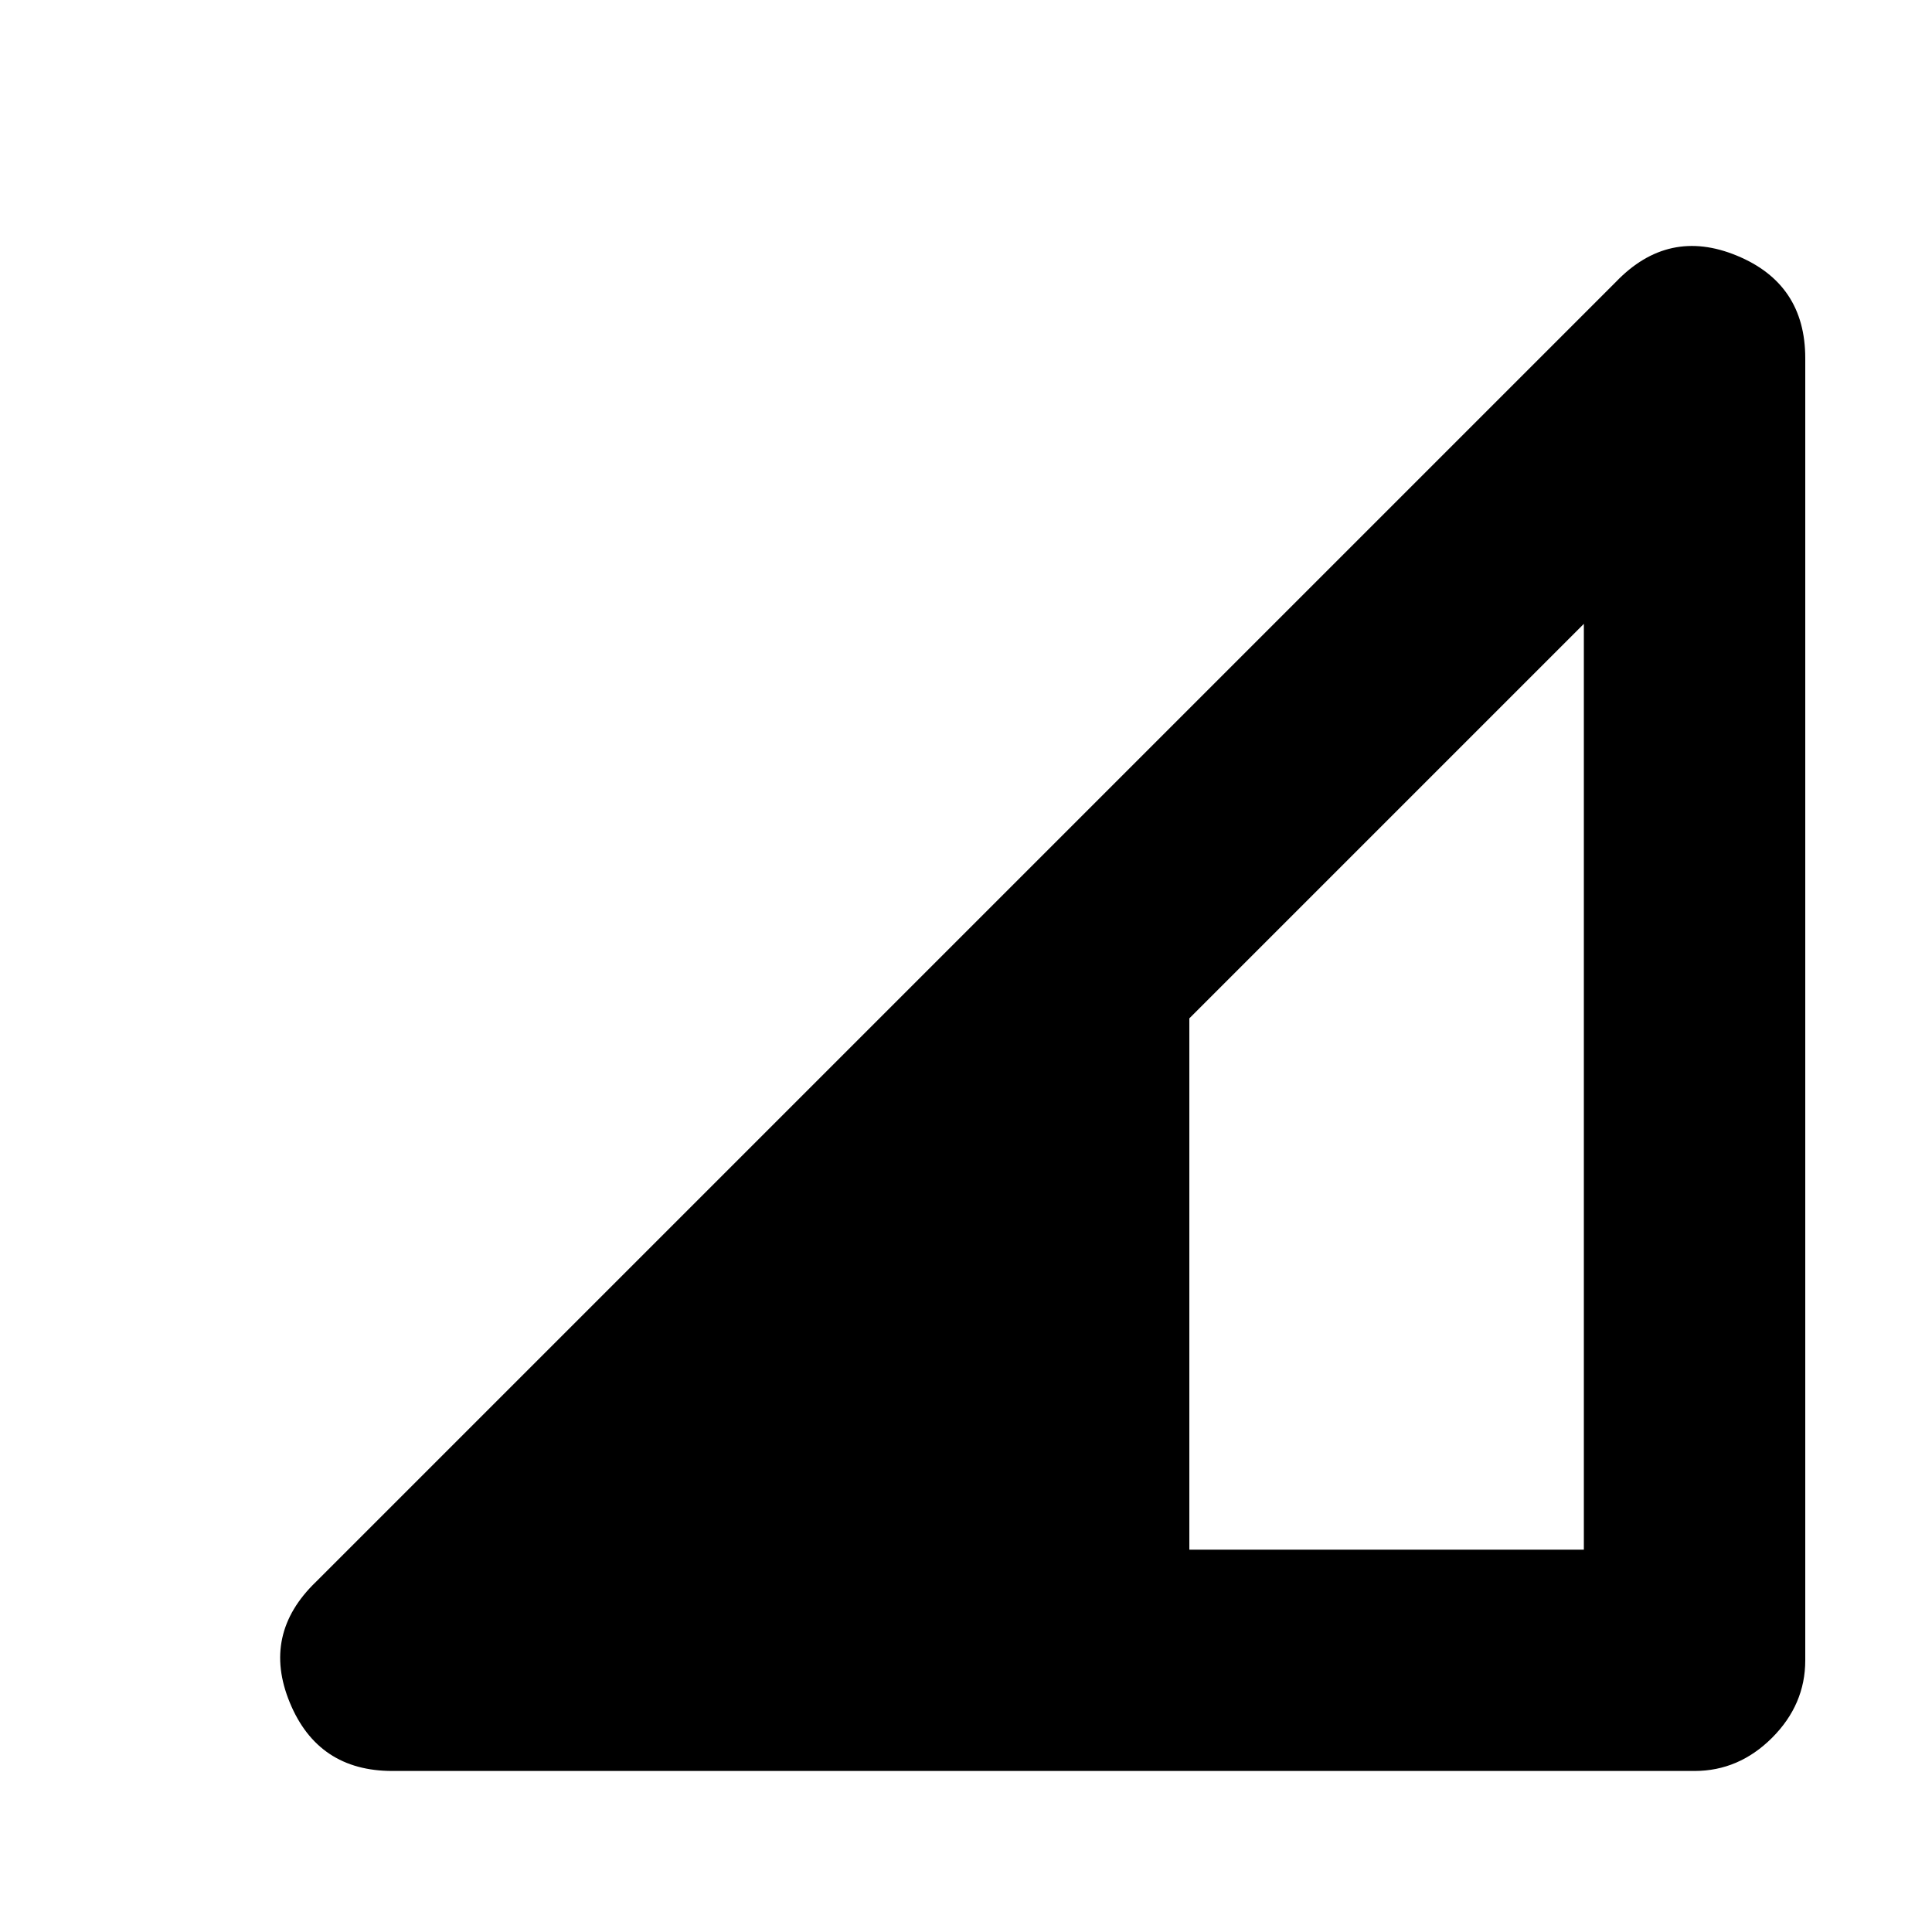 <svg xmlns="http://www.w3.org/2000/svg" height="20" width="20"><path d="M12.312 16.042h4.084V6.458l-4.084 4.084Zm-8.25 2.291q-.77 0-1.062-.708-.292-.708.271-1.25L16.729 2.917q.542-.563 1.25-.271.709.292.709 1.062v13.48q0 .458-.344.802-.344.343-.802.343Z"/></svg>